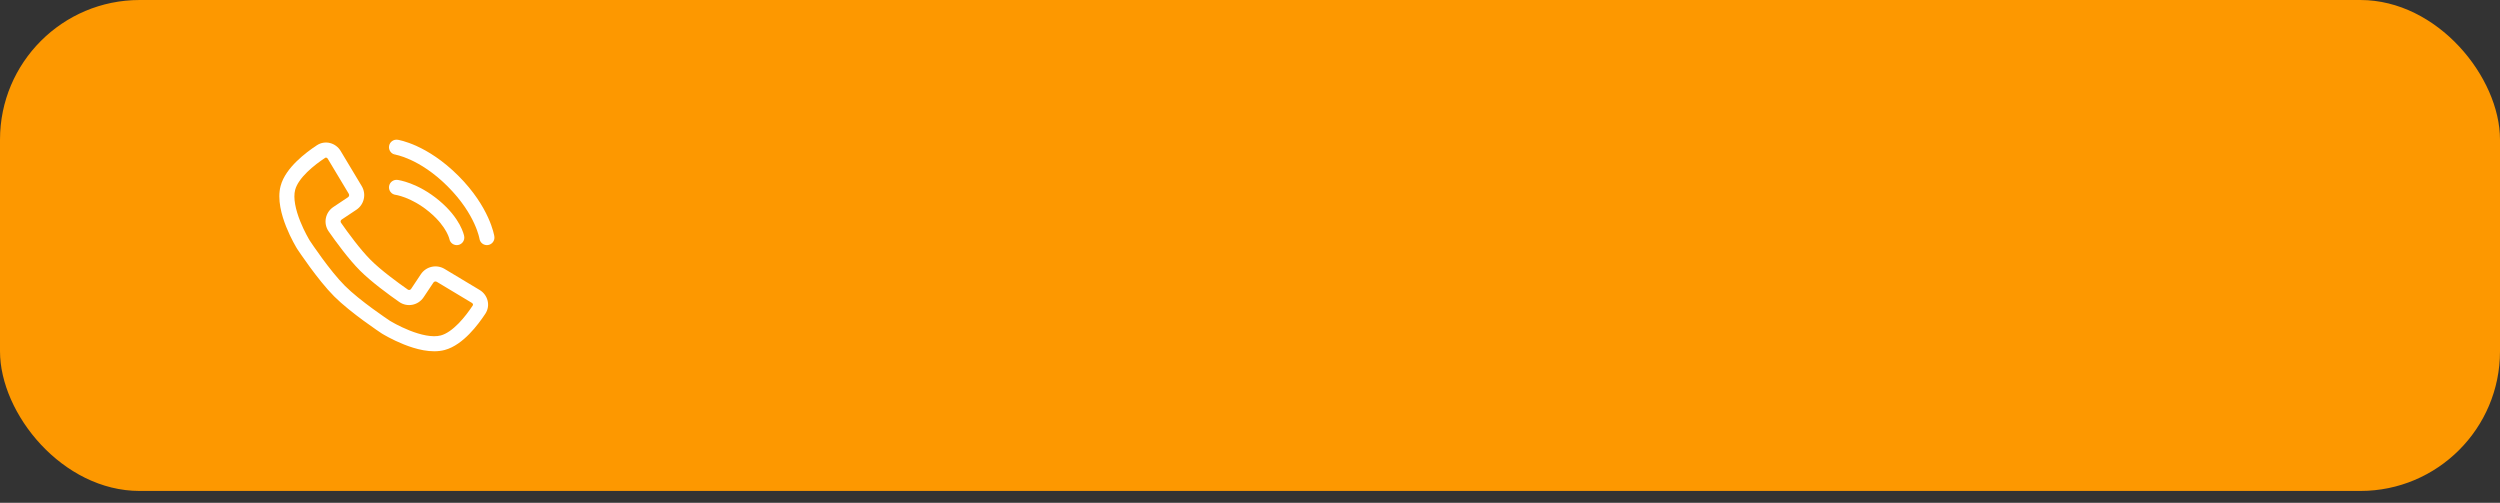 <svg width="179" height="36" viewBox="0 0 179 36" fill="none" xmlns="http://www.w3.org/2000/svg">
<rect x="0" y="0" width="179" height="36" fill="#333333" stroke="none"/>
<rect width="179" height="35.152" rx="10" fill="#FD9800"/>
<path fill-rule="evenodd" clip-rule="evenodd" d="M22.687 10.402C23.286 10.008 24.046 10.235 24.389 10.807L25.899 13.324C26.244 13.9 26.077 14.646 25.517 15.018L24.465 15.719C24.38 15.776 24.367 15.879 24.416 15.948C24.922 16.674 25.796 17.869 26.54 18.612C27.283 19.356 28.478 20.23 29.204 20.736C29.273 20.785 29.376 20.771 29.433 20.687L30.134 19.634C30.507 19.076 31.253 18.908 31.829 19.253L34.345 20.764C34.918 21.107 35.144 21.867 34.75 22.465C34.484 22.868 34.086 23.419 33.604 23.912C33.131 24.395 32.526 24.875 31.842 25.059C30.878 25.317 29.738 24.988 28.919 24.662C28.068 24.323 27.412 23.924 27.357 23.89L27.353 23.888L27.345 23.883L27.339 23.878L27.337 23.878C27.261 23.827 25.114 22.408 23.929 21.223C22.743 20.038 21.325 17.891 21.274 17.815L21.273 17.813L21.269 17.806L21.264 17.798L21.262 17.795C21.228 17.739 20.828 17.084 20.489 16.233C20.163 15.413 19.835 14.273 20.093 13.31C20.276 12.625 20.757 12.021 21.241 11.548C21.733 11.065 22.284 10.667 22.687 10.402ZM23.369 11.288C23.338 11.28 23.309 11.284 23.28 11.303C22.908 11.548 22.42 11.903 21.995 12.319C21.56 12.744 21.244 13.183 21.135 13.589C20.975 14.186 21.173 15.034 21.492 15.834C21.788 16.578 22.138 17.16 22.178 17.225C22.273 17.369 23.611 19.38 24.691 20.46C25.771 21.54 27.783 22.879 27.926 22.974C27.992 23.014 28.574 23.364 29.318 23.66C30.118 23.979 30.966 24.177 31.563 24.017C31.969 23.908 32.408 23.591 32.833 23.157C33.249 22.732 33.604 22.244 33.849 21.872C33.868 21.843 33.872 21.814 33.864 21.783C33.856 21.75 33.833 21.714 33.79 21.689L31.274 20.178C31.191 20.129 31.085 20.153 31.032 20.233L30.33 21.285C29.948 21.859 29.166 22.025 28.586 21.621C27.861 21.115 26.595 20.193 25.777 19.375C24.959 18.557 24.037 17.291 23.531 16.566C23.127 15.986 23.293 15.204 23.867 14.822L24.919 14.121C24.999 14.068 25.023 13.961 24.974 13.879L23.464 11.362C23.438 11.319 23.402 11.296 23.369 11.288Z" fill="white"/>
<path fill-rule="evenodd" clip-rule="evenodd" d="M27.855 13.35C27.892 13.054 28.162 12.844 28.457 12.881L28.391 13.416C28.457 12.881 28.457 12.881 28.457 12.881L28.458 12.881L28.459 12.881L28.461 12.881L28.467 12.882L28.485 12.885C28.499 12.887 28.518 12.89 28.542 12.894C28.589 12.902 28.654 12.915 28.735 12.934C28.897 12.973 29.123 13.036 29.395 13.139C29.938 13.346 30.666 13.711 31.433 14.35C32.2 14.989 32.648 15.604 32.906 16.076C33.034 16.311 33.115 16.509 33.164 16.654C33.189 16.727 33.206 16.786 33.217 16.831C33.223 16.853 33.227 16.871 33.23 16.886L33.234 16.904L33.235 16.911L33.236 16.914L33.236 16.916C33.236 16.916 33.236 16.917 32.706 17.012L33.236 16.917C33.289 17.21 33.094 17.49 32.8 17.543C32.509 17.595 32.231 17.403 32.176 17.113C32.175 17.111 32.174 17.106 32.172 17.097C32.167 17.079 32.158 17.047 32.143 17.002C32.112 16.912 32.056 16.771 31.959 16.593C31.765 16.239 31.404 15.73 30.742 15.179C30.079 14.626 29.459 14.318 29.012 14.148C28.788 14.063 28.607 14.013 28.487 13.984C28.427 13.97 28.382 13.961 28.354 13.956C28.34 13.954 28.33 13.952 28.325 13.951L28.321 13.951C28.027 13.913 27.819 13.644 27.855 13.35Z" fill="white"/>
<path fill-rule="evenodd" clip-rule="evenodd" d="M27.857 10.46C27.901 10.165 28.175 9.962 28.47 10.006L28.391 10.539C28.47 10.006 28.47 10.006 28.47 10.006L28.471 10.006L28.472 10.006L28.475 10.007L28.483 10.008L28.508 10.012C28.528 10.016 28.555 10.021 28.589 10.028C28.656 10.043 28.75 10.065 28.868 10.098C29.104 10.165 29.435 10.277 29.833 10.458C30.63 10.822 31.696 11.464 32.817 12.585C33.938 13.706 34.581 14.772 34.944 15.569C35.126 15.968 35.237 16.298 35.304 16.534C35.337 16.652 35.36 16.746 35.374 16.814C35.381 16.848 35.386 16.875 35.39 16.894L35.394 16.919L35.396 16.927L35.396 16.93L35.396 16.931C35.396 16.931 35.396 16.932 34.863 17.012L35.396 16.932C35.44 17.227 35.237 17.501 34.942 17.545C34.649 17.589 34.375 17.387 34.33 17.094L34.328 17.085C34.327 17.076 34.324 17.06 34.319 17.038C34.309 16.993 34.293 16.922 34.266 16.828C34.213 16.641 34.12 16.362 33.962 16.017C33.648 15.328 33.077 14.371 32.054 13.348C31.032 12.325 30.075 11.754 29.386 11.44C29.041 11.283 28.762 11.189 28.574 11.136C28.48 11.11 28.409 11.093 28.364 11.083C28.342 11.079 28.326 11.076 28.317 11.074M27.857 10.46C27.813 10.754 28.015 11.027 28.309 11.072L27.857 10.46ZM34.33 17.093C34.33 17.093 34.33 17.093 34.33 17.093V17.093ZM34.33 17.092C34.33 17.092 34.33 17.092 34.33 17.092V17.092Z" fill="white"/>
</svg>
